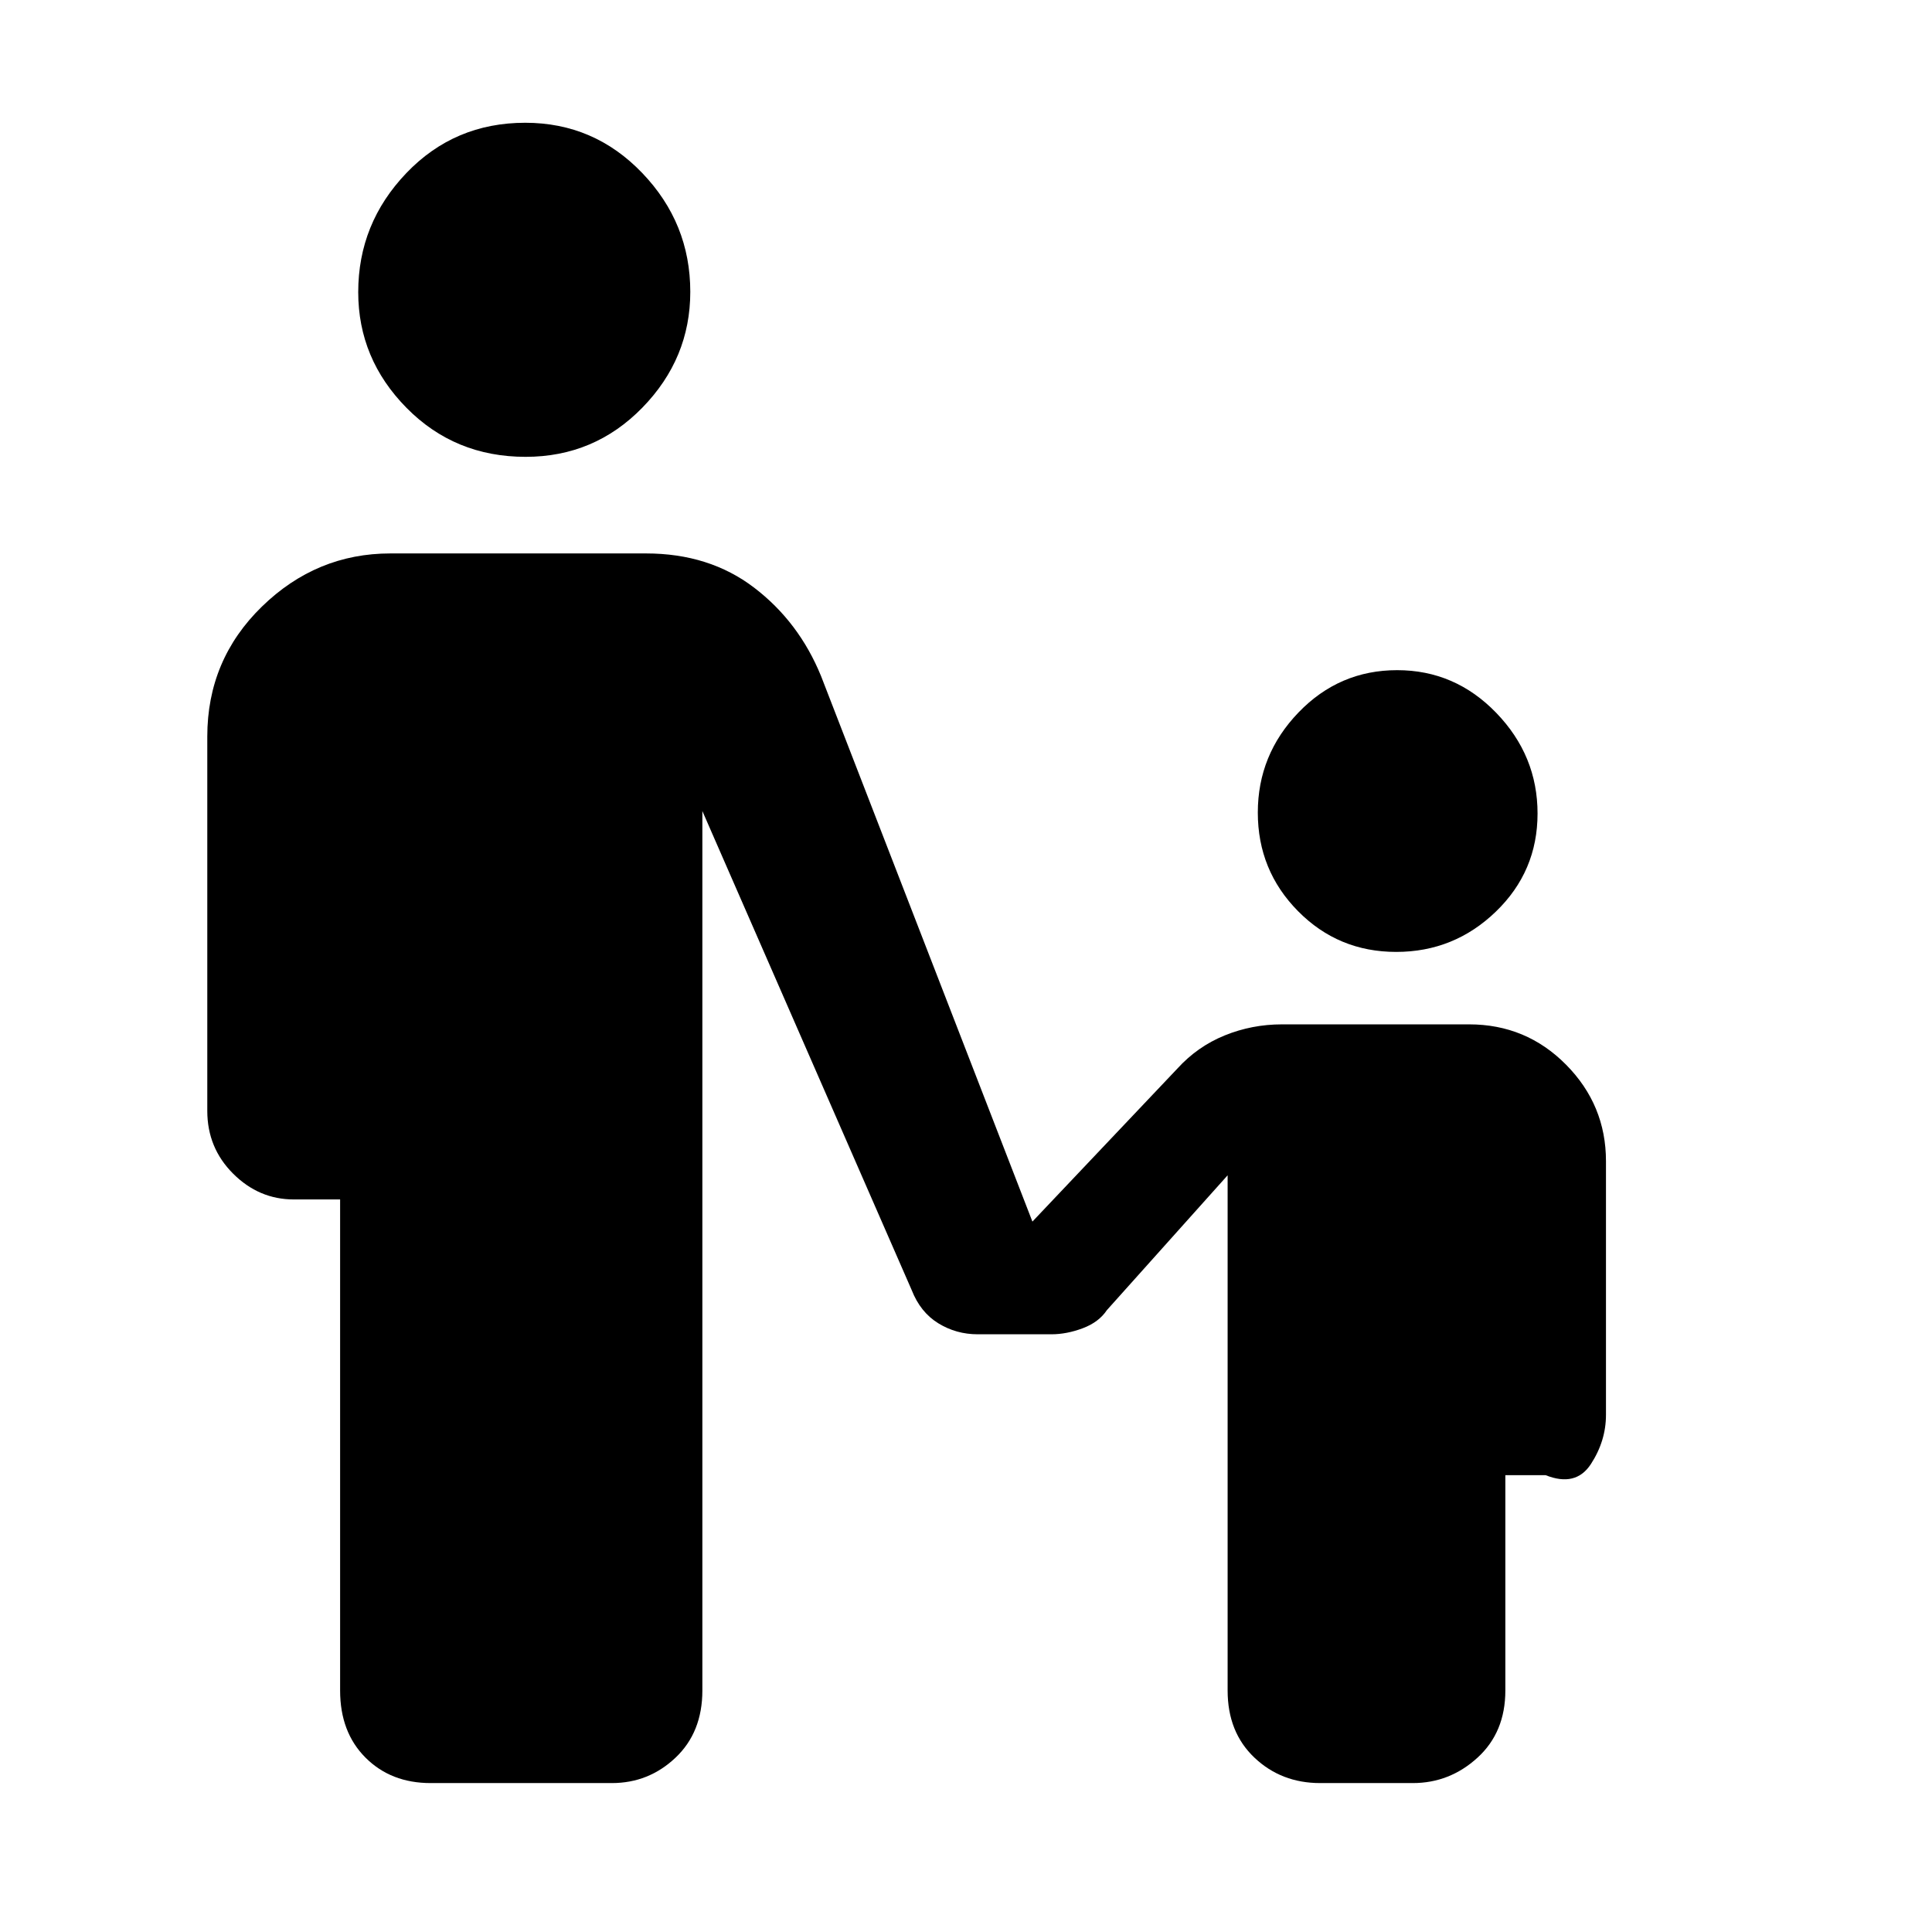 <svg xmlns="http://www.w3.org/2000/svg" height="48" viewBox="0 -960 960 960" width="48"><path d="M261.16-733Q226-733 202-757.34t-24-57.5Q178-849 201.92-874T261-899q34.16 0 58.08 24.92T343-815q0 33.16-23.84 57.58t-58 24.42Zm432.6 246Q665-487 645-507.24q-20-20.23-20-49Q625-585 645.24-606q20.23-21 49-21 28.76 0 49.26 21.24 20.5 21.23 20.5 50Q764-527 743.26-507q-20.73 20-49.5 20ZM169-120v-244h-23q-17.35 0-30.18-12.83Q103-389.65 103-408v-186q0-38.15 27.13-64.58Q157.25-685 194-685h127q31.45 0 53.72 17Q397-651 408-624l105 271 72-76q10-11 23.54-16.5Q622.07-451 637-451h93q28.33 0 48.17 20.04Q798-410.92 798-383v126q0 13-7.5 24.5T768-227h-20v107q0 20.75-13.83 33.37Q720.35-74 702-74h-46q-19.35 0-32.67-12.63Q610-99.25 610-120v-256l-60 67q-4 6-12 9t-15.57 3h-36.6q-10.69 0-19.6-5.47-8.91-5.48-13.23-16.53L349-557v437q0 20.75-13.33 33.37Q322.35-74 304-74h-90q-19.75 0-32.37-12.63Q169-99.25 169-120Z"/></svg>